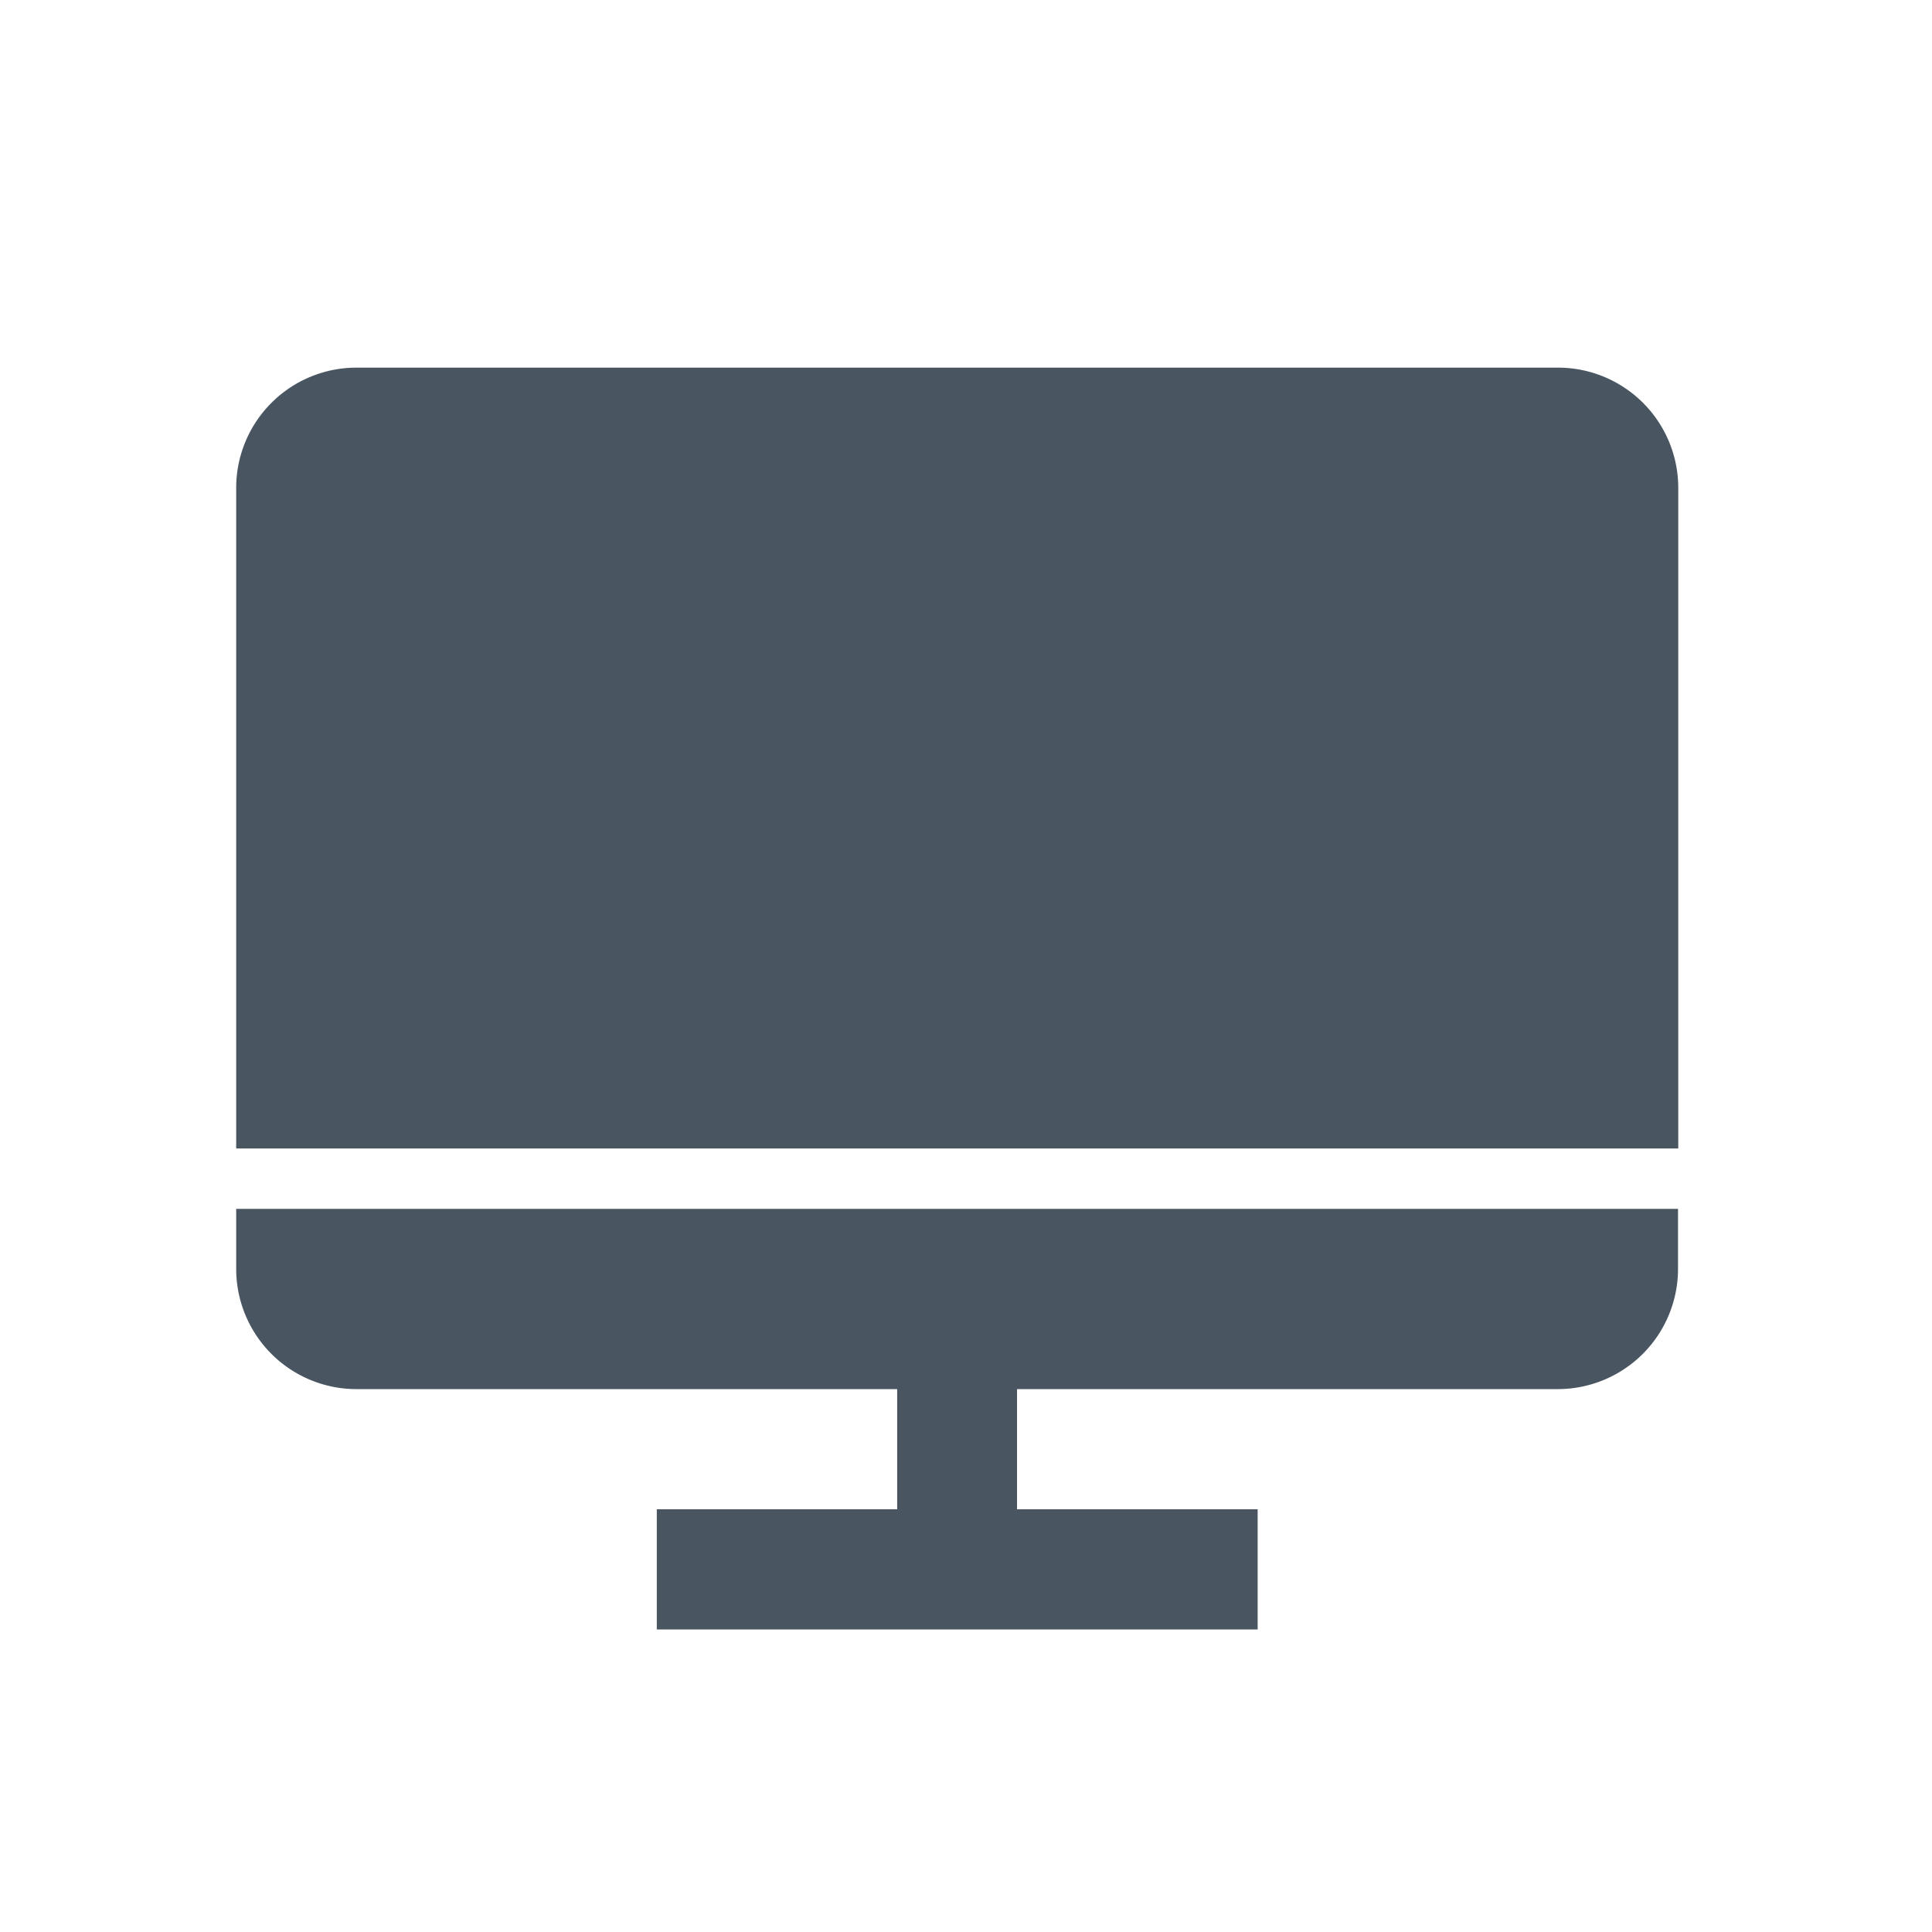 <svg xmlns="http://www.w3.org/2000/svg" xmlns:xlink="http://www.w3.org/1999/xlink" width="24" height="24" viewBox="0 0 24 24">
  <defs>
    <clipPath id="clip-path">
      <rect id="Rectangle_1698" data-name="Rectangle 1698" width="24" height="24" transform="translate(-1585 -5692)" fill="#495662" stroke="#707070" stroke-width="1"/>
    </clipPath>
  </defs>
  <g id="Mask_Group_158" data-name="Mask Group 158" transform="translate(1585 5692)" clip-path="url(#clip-path)">
    <g id="computer-screen-1" transform="translate(-1585 -5692)">
      <g id="Frames-24px">
        <rect id="Rectangle_1697" data-name="Rectangle 1697" width="24" height="24" fill="none"/>
      </g>
      <g id="Solid" transform="translate(2.934 1.567)">
        <g id="Group_1481" data-name="Group 1481" transform="translate(0 3)">
          <path id="Path_1918" data-name="Path 1918" d="M17.914,12.7V4.493A1.494,1.494,0,0,0,16.421,3H1.493A1.494,1.494,0,0,0,0,4.493V12.7Z" transform="translate(0 -3)" fill="#495662"/>
          <path id="Path_1919" data-name="Path 1919" d="M0,17v.746a1.494,1.494,0,0,0,1.493,1.493H8.211v1.493H5.225v1.493h7.464V20.732H9.7V19.239h6.718a1.494,1.494,0,0,0,1.493-1.493V17Z" transform="translate(0 -6.55)" fill="#495662"/>
        </g>
      </g>
    </g>
  </g>
</svg>
